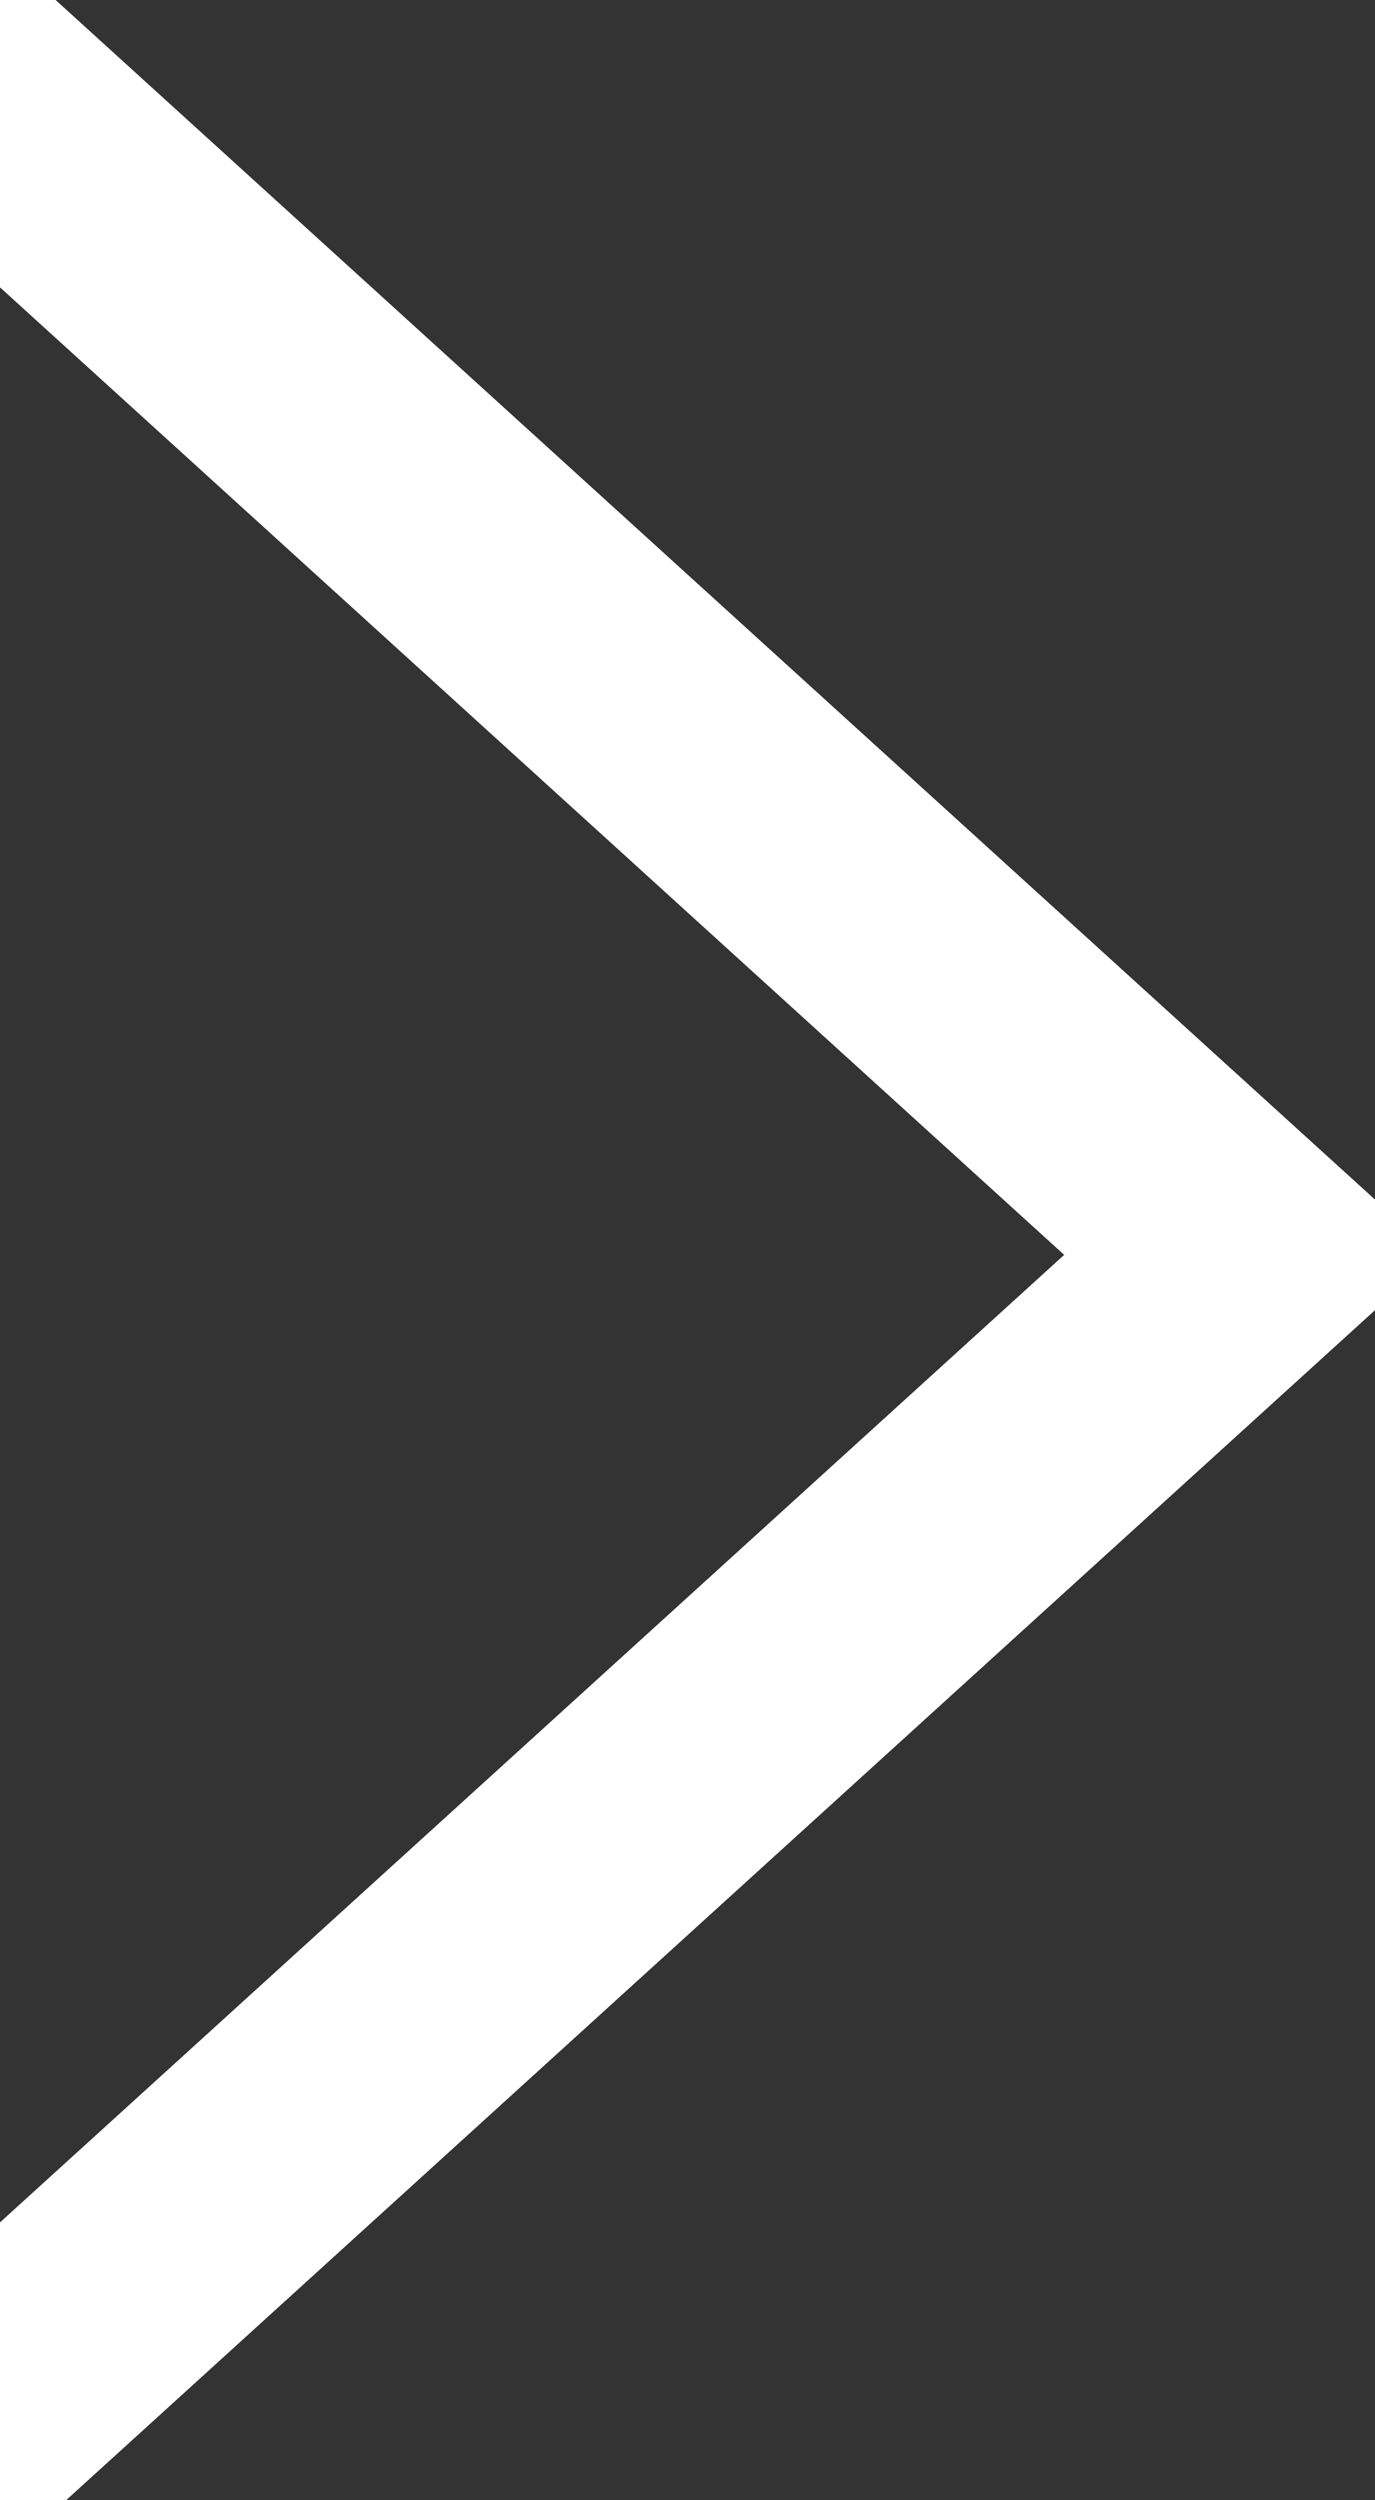 <?xml version="1.0" encoding="utf-8"?>
<!-- Generator: Adobe Illustrator 18.0.0, SVG Export Plug-In . SVG Version: 6.00 Build 0)  -->
<!DOCTYPE svg PUBLIC "-//W3C//DTD SVG 1.1//EN" "http://www.w3.org/Graphics/SVG/1.1/DTD/svg11.dtd">
<svg version="1.1"
	 id="svg2" sodipodi:docname="nav-right.svg" inkscape:version="0.48.4 r9939" xmlns:dc="http://purl.org/dc/elements/1.1/" xmlns:cc="http://creativecommons.org/ns#" xmlns:rdf="http://www.w3.org/1999/02/22-rdf-syntax-ns#" xmlns:sodipodi="http://sodipodi.sourceforge.net/DTD/sodipodi-0.dtd" xmlns:svg="http://www.w3.org/2000/svg" xmlns:inkscape="http://www.inkscape.org/namespaces/inkscape"
	 xmlns="http://www.w3.org/2000/svg" xmlns:xlink="http://www.w3.org/1999/xlink" x="0px" y="0px" viewBox="0 0 11 20"
	 enable-background="new 0 0 11 20" xml:space="preserve">
<rect x="0" y="0" width="11" height="20" fill="#333333" stroke="none"/>
<sodipodi:namedview  inkscape:snap-bbox="true" inkscape:pageopacity="0.0" inkscape:bbox-paths="true" inkscape:snap-bbox-midpoints="true" inkscape:window-y="-8" inkscape:snap-smooth-nodes="true" inkscape:object-nodes="true" inkscape:snap-center="true" inkscape:window-height="706" inkscape:object-paths="true" inkscape:window-x="-8" inkscape:snap-midpoints="true" inkscape:snap-page="true" inkscape:document-units="px" inkscape:pageshadow="2" inkscape:current-layer="layer1" inkscape:bbox-nodes="true" inkscape:window-maximized="1" inkscape:snap-object-midpoints="true" inkscape:window-width="1366" showguides="true" inkscape:zoom="22.4" inkscape:cy="10.243827" inkscape:cx="-0.44106411" showgrid="true" id="base" pagecolor="#ffffff" bordercolor="#666666" borderopacity="1.0" inkscape:snap-intersection-paths="true" inkscape:snap-bbox-edge-midpoints="true" inkscape:snap-global="true">
	<inkscape:grid  type="xygrid" snapvisiblegridlinesonly="true" enabled="true" id="grid2985" empspacing="5" visible="true">
		</inkscape:grid>
</sodipodi:namedview>
<g id="layer1" transform="translate(0,-1032.362)" inkscape:groupmode="layer" inkscape:label="Layer 1">
	
		<path id="path3759" inkscape:connector-curvature="0" sodipodi:nodetypes="ccccc" fill="none" stroke="#FFFFFF" stroke-width="2" d="
		M-1,1032.4l11,10l-11,10h0.5H0"/>
</g>
</svg>
